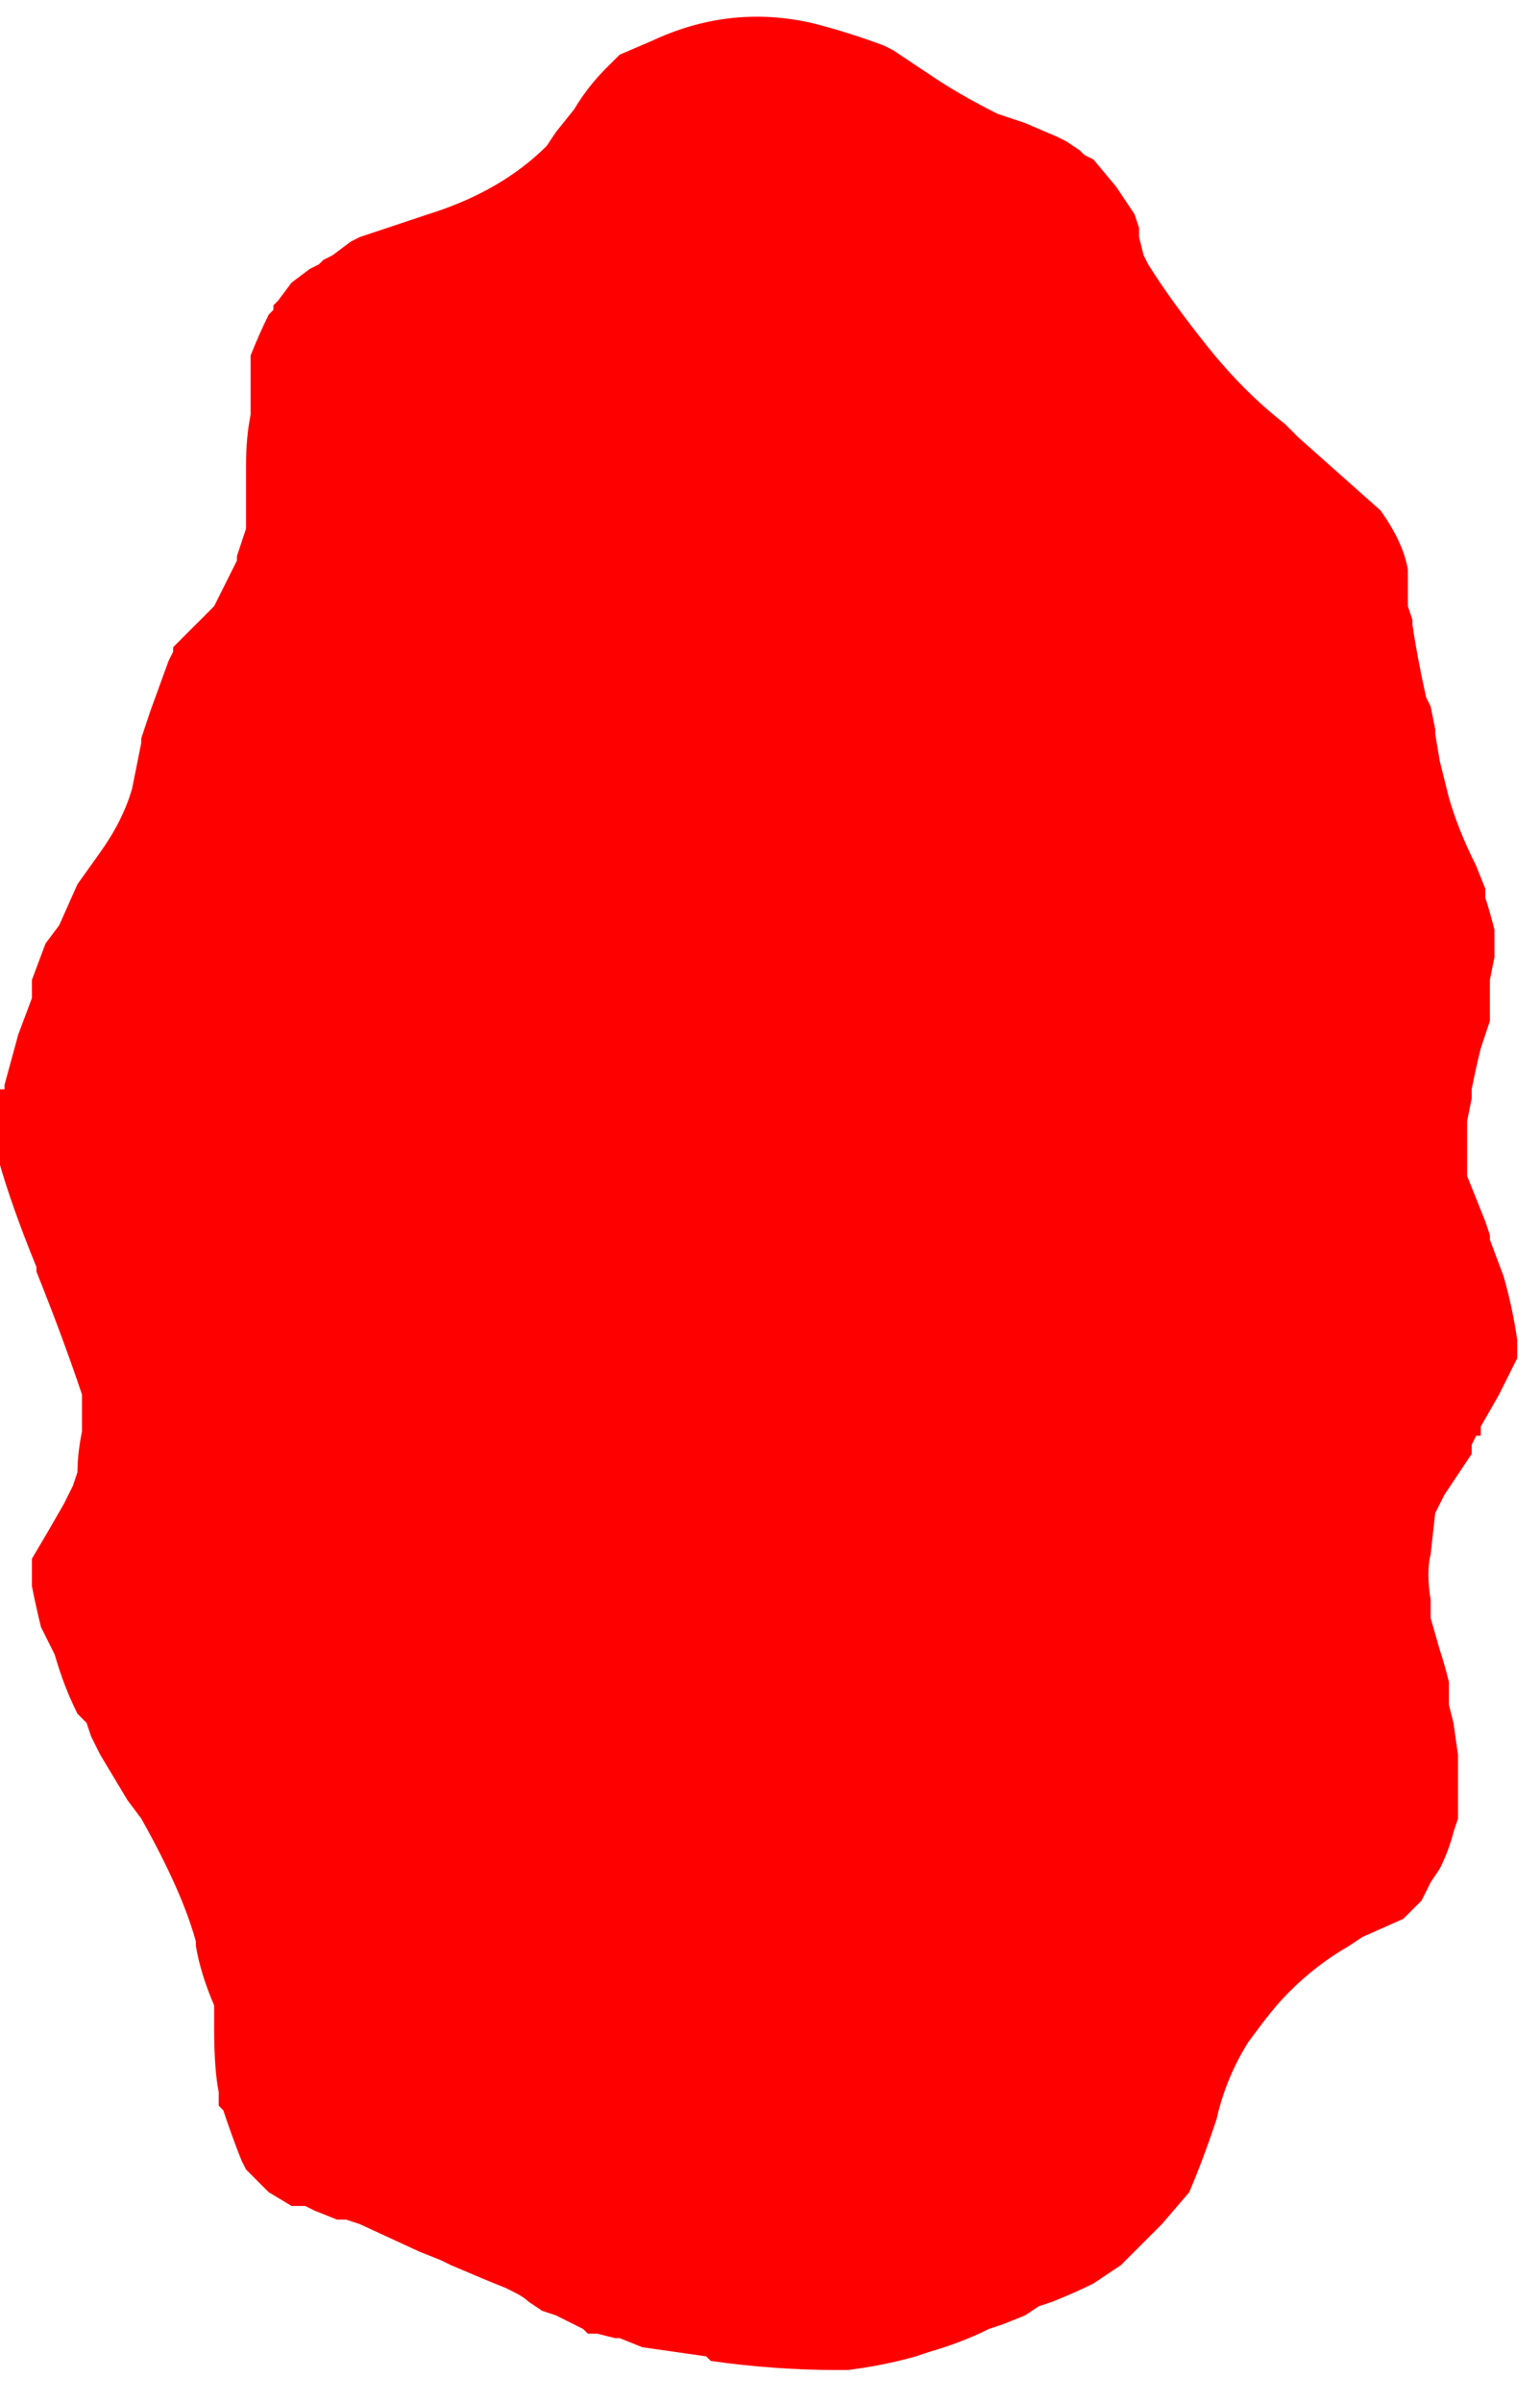 <?xml version="1.0" encoding="UTF-8" standalone="no"?>
<svg xmlns:ffdec="https://www.free-decompiler.com/flash" xmlns:xlink="http://www.w3.org/1999/xlink" ffdec:objectType="frame" height="184.45px" width="118.3px" xmlns="http://www.w3.org/2000/svg">
  <g transform="matrix(1.0, 0.0, 0.0, 1.0, 58.45, 93.1)">
    <use ffdec:characterId="407" height="26.25" transform="matrix(7.0, 0.0, 0.0, 7.0, -58.45, -93.1)" width="16.9" xlink:href="#morphshape0"/>
  </g>
  <defs>
    <g id="morphshape0" transform="matrix(1.0, 0.0, 0.0, 1.0, 8.35, 13.3)">
      <path d="M-8.5 -1.35 L-8.5 -1.35 Q-8.5 -0.75 -7.95 0.6 L-7.95 0.65 Q-7.65 1.4 -7.45 2.0 -7.45 2.2 -7.45 2.4 -7.5 2.65 -7.5 2.85 L-7.55 3.0 -7.65 3.2 Q-7.85 3.55 -8.0 3.8 L-8.0 3.85 Q-8.0 3.95 -8.0 4.1 -7.95 4.35 -7.9 4.55 L-7.85 4.65 -7.8 4.75 -7.75 4.85 Q-7.65 5.2 -7.5 5.5 L-7.5 5.5 -7.4 5.6 -7.35 5.75 -7.25 5.95 Q-7.1 6.2 -6.95 6.45 L-6.8 6.65 Q-6.35 7.45 -6.2 8.0 L-6.2 8.05 Q-6.15 8.35 -6.0 8.7 L-6.0 8.75 -6.0 8.85 -6.0 8.95 Q-6.0 9.4 -5.95 9.65 L-5.95 9.7 -5.95 9.8 -5.9 9.85 Q-5.8 10.15 -5.7 10.4 L-5.65 10.5 -5.4 10.75 -5.15 10.9 -5.05 10.9 -5.0 10.9 -4.9 10.95 -4.65 11.05 -4.55 11.05 -4.55 11.05 -4.4 11.1 -3.75 11.4 -3.5 11.5 -3.4 11.55 Q-3.05 11.7 -2.8 11.8 L-2.7 11.85 -2.7 11.85 Q-2.6 11.9 -2.55 11.95 L-2.4 12.05 -2.25 12.1 -1.95 12.25 -1.9 12.3 -1.8 12.3 -1.6 12.35 -1.55 12.35 -1.3 12.45 -0.6 12.55 -0.55 12.6 Q0.15 12.7 0.85 12.7 L0.95 12.7 Q1.35 12.65 1.7 12.55 L1.85 12.5 Q2.2 12.4 2.5 12.25 L2.65 12.2 2.9 12.1 3.05 12.0 3.05 12.0 3.2 11.95 Q3.45 11.85 3.65 11.75 L3.95 11.55 Q4.15 11.35 4.35 11.15 L4.35 11.15 4.4 11.1 4.7 10.75 Q4.85 10.4 5.0 9.95 5.1 9.5 5.35 9.1 L5.5 8.9 Q5.65 8.7 5.8 8.55 6.1 8.25 6.45 8.05 L6.6 7.95 7.05 7.75 7.1 7.7 7.25 7.55 7.25 7.55 7.3 7.45 7.35 7.35 7.45 7.2 Q7.55 7.0 7.6 6.8 L7.65 6.65 7.65 6.55 Q7.65 6.25 7.65 5.95 L7.6 5.6 7.55 5.4 7.55 5.15 Q7.5 4.95 7.45 4.8 L7.35 4.45 7.35 4.25 Q7.3 3.95 7.35 3.75 L7.4 3.3 Q7.45 3.2 7.5 3.1 7.6 2.95 7.7 2.8 L7.8 2.65 7.8 2.55 7.8 2.55 7.85 2.45 7.9 2.45 7.9 2.35 8.1 2.0 8.2 1.8 8.25 1.7 8.3 1.6 8.3 1.45 8.3 1.4 Q8.25 1.05 8.15 0.7 L8.0 0.3 8.0 0.25 7.95 0.1 Q7.85 -0.15 7.75 -0.4 L7.75 -0.55 7.75 -0.6 Q7.75 -0.8 7.75 -1.0 L7.8 -1.25 7.8 -1.35 Q7.85 -1.6 7.9 -1.8 L7.95 -1.95 8.0 -2.1 8.0 -2.25 8.0 -2.5 8.0 -2.55 8.05 -2.8 8.05 -3.0 8.05 -3.1 Q8.0 -3.3 7.95 -3.45 L7.95 -3.5 7.95 -3.55 7.85 -3.8 Q7.65 -4.2 7.55 -4.55 7.5 -4.75 7.45 -4.95 L7.4 -5.25 7.4 -5.3 7.35 -5.55 7.3 -5.65 Q7.2 -6.1 7.15 -6.45 L7.15 -6.5 7.1 -6.65 7.1 -6.65 7.1 -6.65 7.1 -6.7 7.1 -6.85 7.1 -6.9 7.1 -7.05 Q7.05 -7.35 6.8 -7.7 6.35 -8.1 5.9 -8.5 5.8 -8.6 5.75 -8.65 5.3 -9.0 4.9 -9.5 4.5 -10.0 4.25 -10.4 L4.2 -10.5 4.15 -10.7 4.15 -10.8 4.1 -10.95 3.9 -11.25 3.65 -11.55 3.55 -11.6 3.5 -11.65 3.35 -11.75 3.25 -11.8 2.9 -11.95 Q2.75 -12.0 2.6 -12.05 2.2 -12.25 1.9 -12.45 L1.6 -12.65 1.45 -12.75 1.35 -12.8 Q0.95 -12.95 0.55 -13.05 -0.35 -13.25 -1.2 -12.85 L-1.55 -12.7 -1.7 -12.55 Q-1.9 -12.35 -2.05 -12.1 L-2.25 -11.85 -2.35 -11.7 Q-2.85 -11.2 -3.65 -10.95 L-4.1 -10.8 -4.4 -10.7 -4.5 -10.65 -4.7 -10.5 -4.8 -10.45 -4.85 -10.4 -4.95 -10.35 -5.15 -10.2 -5.3 -10.0 -5.35 -9.95 -5.35 -9.9 -5.4 -9.85 Q-5.5 -9.65 -5.6 -9.4 L-5.6 -9.35 -5.6 -9.3 -5.6 -9.25 -5.6 -9.05 -5.6 -9.0 -5.6 -8.8 -5.6 -8.75 Q-5.65 -8.5 -5.65 -8.2 L-5.65 -8.0 -5.65 -7.95 Q-5.65 -7.7 -5.65 -7.5 L-5.75 -7.2 -5.75 -7.15 -5.8 -7.05 -5.8 -7.05 -5.85 -6.95 -5.95 -6.75 -6.0 -6.65 -6.45 -6.2 -6.45 -6.15 -6.5 -6.05 -6.7 -5.5 -6.8 -5.2 -6.8 -5.15 Q-6.85 -4.9 -6.9 -4.65 -7.0 -4.3 -7.25 -3.95 L-7.5 -3.6 -7.7 -3.15 -7.85 -2.95 -8.0 -2.55 -8.0 -2.35 -8.15 -1.95 -8.3 -1.4 -8.3 -1.35" fill="#ff0000" fill-rule="evenodd" stroke="none"/>
      <path d="M-8.3 -1.35 L-8.3 -1.4 -8.15 -1.95 -8.0 -2.35 -8.0 -2.55 -7.85 -2.95 -7.7 -3.15 -7.5 -3.6 -7.25 -3.95 Q-7.0 -4.3 -6.9 -4.65 -6.85 -4.9 -6.8 -5.15 L-6.8 -5.2 -6.7 -5.5 -6.5 -6.05 -6.45 -6.15 -6.45 -6.2 -6.0 -6.65 -5.95 -6.75 -5.85 -6.95 -5.8 -7.05 -5.8 -7.05 -5.75 -7.15 -5.75 -7.2 -5.65 -7.5 Q-5.65 -7.7 -5.65 -7.95 L-5.65 -8.0 -5.65 -8.2 Q-5.65 -8.5 -5.6 -8.75 L-5.6 -8.8 -5.6 -9.0 -5.6 -9.05 -5.6 -9.25 -5.6 -9.3 -5.6 -9.35 -5.6 -9.4 Q-5.5 -9.65 -5.4 -9.85 L-5.35 -9.9 -5.35 -9.95 -5.3 -10.0 -5.15 -10.2 -4.95 -10.35 -4.85 -10.4 -4.8 -10.45 -4.7 -10.5 -4.5 -10.65 -4.4 -10.7 -4.1 -10.8 -3.65 -10.95 Q-2.85 -11.2 -2.35 -11.7 L-2.25 -11.85 -2.05 -12.1 Q-1.9 -12.35 -1.7 -12.55 L-1.55 -12.7 -1.2 -12.85 Q-0.35 -13.25 0.55 -13.05 0.95 -12.95 1.35 -12.8 L1.45 -12.75 1.6 -12.65 1.9 -12.45 Q2.2 -12.25 2.6 -12.05 2.75 -12.0 2.9 -11.95 L3.25 -11.8 3.35 -11.75 3.5 -11.65 3.55 -11.6 3.65 -11.55 3.9 -11.25 4.1 -10.95 4.15 -10.8 4.15 -10.7 4.2 -10.5 4.25 -10.4 Q4.5 -10.0 4.9 -9.5 5.3 -9.0 5.75 -8.65 5.8 -8.6 5.9 -8.5 6.35 -8.1 6.8 -7.7 7.05 -7.35 7.1 -7.05 L7.1 -6.9 7.1 -6.85 7.1 -6.7 7.1 -6.65 7.1 -6.65 7.1 -6.65 7.15 -6.5 7.15 -6.45 Q7.2 -6.1 7.3 -5.65 L7.35 -5.55 7.4 -5.3 7.4 -5.25 7.45 -4.95 Q7.5 -4.75 7.55 -4.55 7.65 -4.2 7.85 -3.8 L7.95 -3.55 7.95 -3.5 7.95 -3.45 Q8.0 -3.3 8.05 -3.1 L8.05 -3.0 8.05 -2.8 8.0 -2.55 8.0 -2.5 8.0 -2.25 8.0 -2.1 7.95 -1.95 7.9 -1.8 Q7.85 -1.6 7.8 -1.35 L7.8 -1.25 7.75 -1.0 Q7.75 -0.8 7.75 -0.6 L7.75 -0.55 7.75 -0.4 Q7.85 -0.15 7.95 0.1 L8.0 0.25 8.0 0.3 8.15 0.7 Q8.25 1.05 8.3 1.4 L8.3 1.45 8.3 1.6 8.25 1.7 8.2 1.8 8.1 2.0 7.9 2.35 7.9 2.45 7.85 2.45 7.8 2.55 7.8 2.55 7.8 2.65 7.7 2.8 Q7.6 2.95 7.5 3.1 7.45 3.2 7.4 3.3 L7.35 3.75 Q7.3 3.95 7.35 4.25 L7.35 4.45 7.45 4.8 Q7.5 4.95 7.55 5.15 L7.55 5.4 7.6 5.6 7.65 5.95 Q7.65 6.25 7.65 6.55 L7.65 6.65 7.6 6.8 Q7.55 7.0 7.45 7.2 L7.35 7.35 7.3 7.45 7.25 7.55 7.25 7.55 7.1 7.7 7.05 7.75 6.6 7.95 6.45 8.05 Q6.1 8.25 5.8 8.55 5.65 8.7 5.5 8.9 L5.35 9.1 Q5.1 9.5 5.0 9.95 4.85 10.4 4.7 10.75 L4.4 11.1 4.35 11.15 4.35 11.15 Q4.15 11.35 3.95 11.55 L3.65 11.75 Q3.45 11.85 3.2 11.95 L3.05 12.0 3.05 12.0 2.9 12.1 2.65 12.2 2.5 12.25 Q2.2 12.4 1.85 12.5 L1.7 12.55 Q1.35 12.65 0.95 12.7 L0.85 12.7 Q0.15 12.7 -0.55 12.6 L-0.6 12.55 -1.3 12.45 -1.55 12.35 -1.6 12.35 -1.8 12.3 -1.9 12.3 -1.95 12.25 -2.25 12.1 -2.4 12.05 -2.55 11.95 Q-2.6 11.9 -2.7 11.85 L-2.7 11.85 -2.8 11.8 Q-3.05 11.7 -3.4 11.55 L-3.5 11.5 -3.75 11.4 -4.4 11.1 -4.55 11.05 -4.55 11.05 -4.65 11.05 -4.9 10.95 -5.0 10.9 -5.05 10.9 -5.15 10.9 -5.4 10.75 -5.65 10.5 -5.7 10.4 Q-5.8 10.15 -5.9 9.85 L-5.95 9.8 -5.95 9.7 -5.95 9.65 Q-6.0 9.4 -6.0 8.95 L-6.0 8.85 -6.0 8.75 -6.0 8.7 Q-6.15 8.35 -6.2 8.05 L-6.2 8.0 Q-6.35 7.45 -6.8 6.65 L-6.95 6.45 Q-7.1 6.2 -7.25 5.95 L-7.35 5.75 -7.4 5.6 -7.5 5.5 -7.5 5.5 Q-7.65 5.2 -7.75 4.85 L-7.8 4.75 -7.85 4.65 -7.9 4.55 Q-7.95 4.35 -8.0 4.1 -8.0 3.95 -8.0 3.85 L-8.0 3.8 Q-7.85 3.55 -7.65 3.2 L-7.55 3.0 -7.5 2.85 Q-7.5 2.65 -7.45 2.4 -7.45 2.2 -7.45 2.0 -7.65 1.4 -7.95 0.65 L-7.95 0.6 Q-8.5 -0.75 -8.5 -1.35 L-8.5 -1.35" fill="none" stroke="#000000" stroke-linecap="round" stroke-linejoin="round" stroke-opacity="0.0" stroke-width="0.0"/>
    </g>
  </defs>
</svg>
